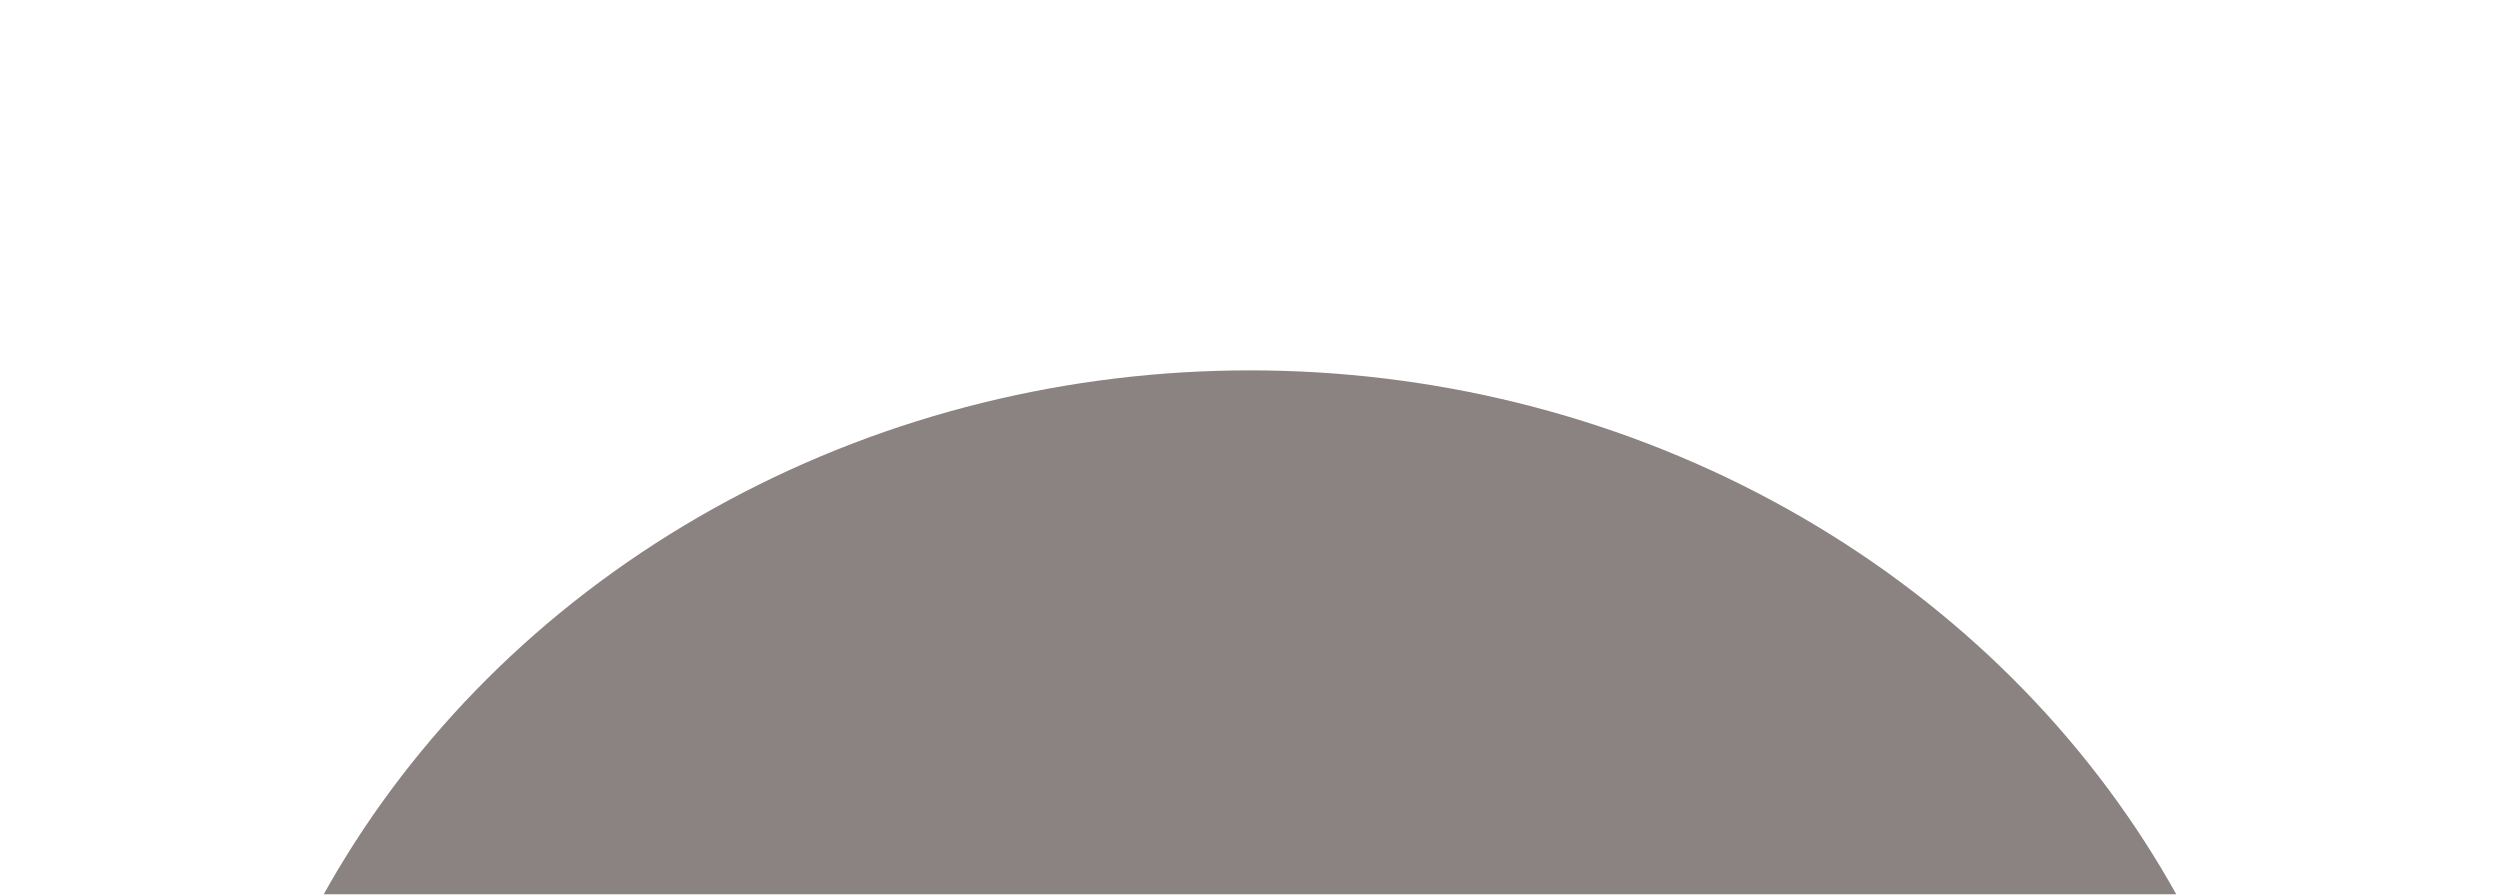 <svg width="1512" height="541" viewBox="0 0 1512 541" fill="none" xmlns="http://www.w3.org/2000/svg">
<g filter="url(#filter0_f_349_13)">
<ellipse cx="756" cy="811" rx="631" ry="587" fill="#130202" fill-opacity="0.49"/>
</g>
<defs>
<filter id="filter0_f_349_13" x="-99" y="0" width="1710" height="1622" filterUnits="userSpaceOnUse" color-interpolation-filters="sRGB">
<feFlood flood-opacity="0" result="BackgroundImageFix"/>
<feBlend mode="normal" in="SourceGraphic" in2="BackgroundImageFix" result="shape"/>
<feGaussianBlur stdDeviation="112" result="effect1_foregroundBlur_349_13"/>
</filter>
</defs>
</svg>
